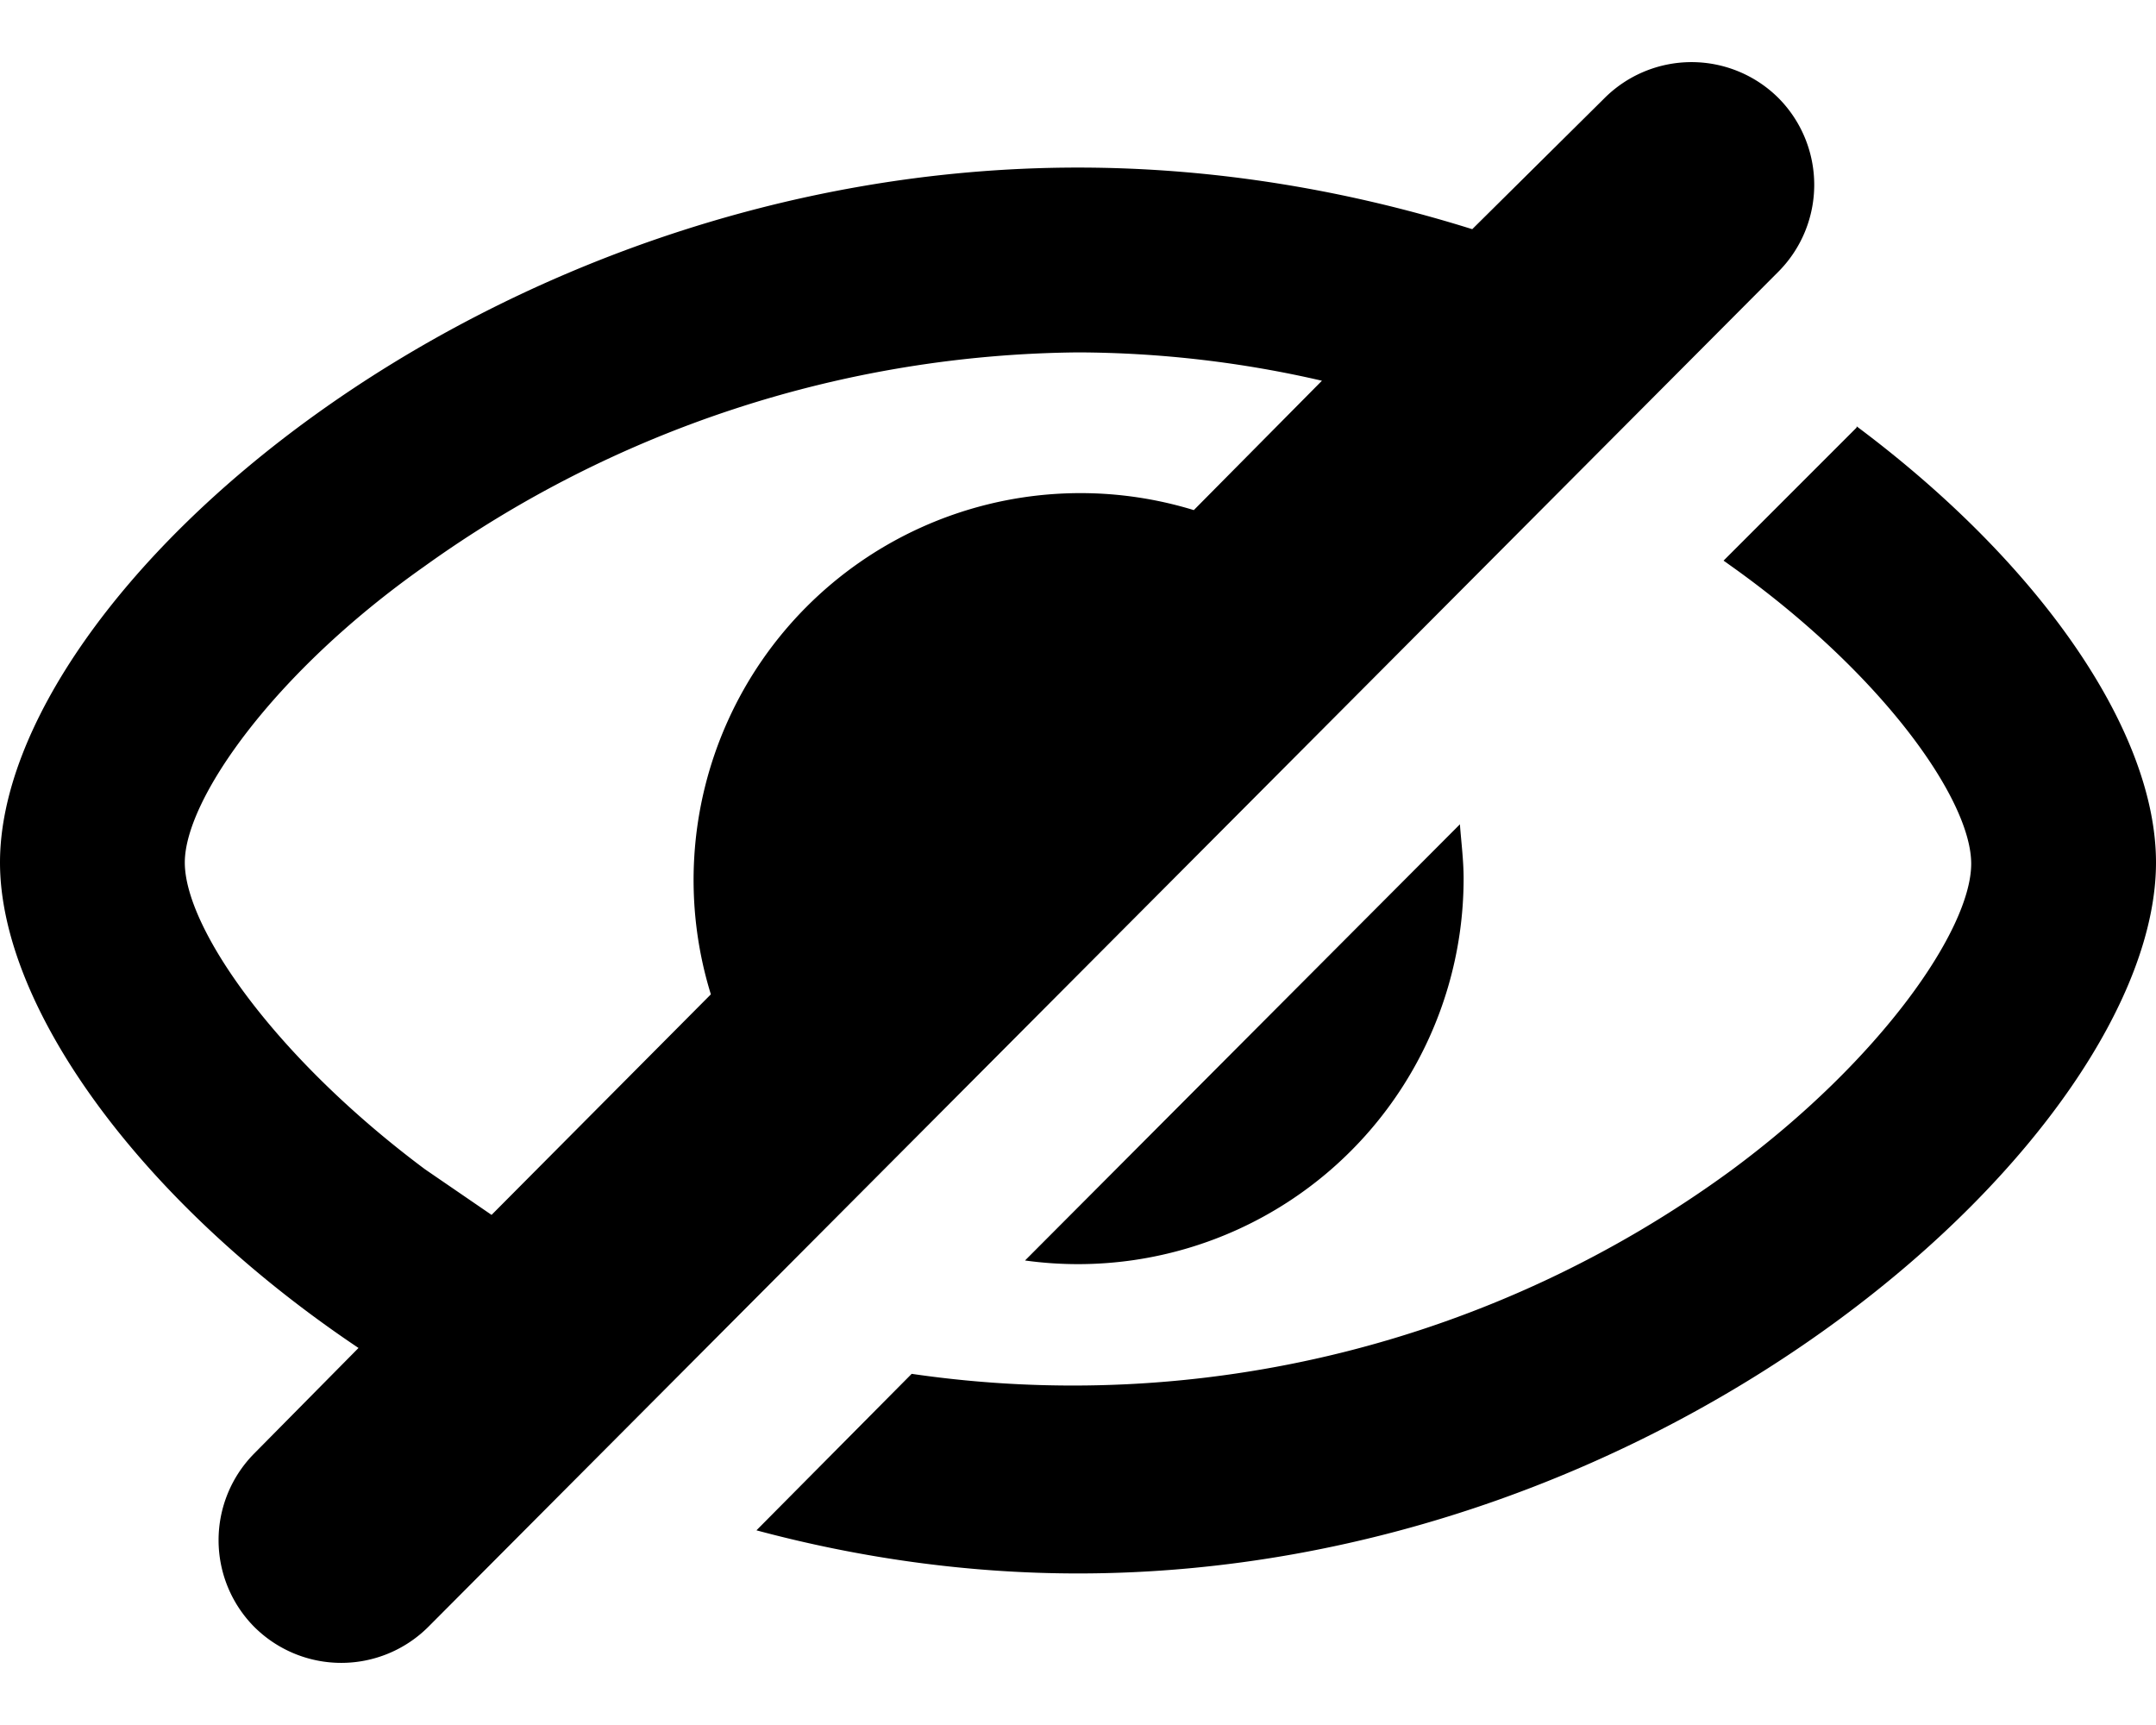 <svg xmlns="http://www.w3.org/2000/svg" viewBox="0 0 175 140"><path d="M144.4 8a10 10 0 0 1 0 14L34.8 132a10 10 0 0 1-14.2 0 10 10 0 0 1 0-14l8.5-8.6C11.2 97.4 0 81.6 0 70c0-21.8 39.2-56.4 87.5-56.4 11.3 0 22.1 1.9 32 5L130.2 8a10 10 0 0 1 14.2 0zm6.3 26.6C165.7 45.8 175 59.4 175 70c0 21.8-39.2 57.7-87.5 57.7-9.1 0-17.9-1.3-26.1-3.5L74 111.5A90.5 90.5 0 0 0 140.5 95c12.2-9 19.5-19.6 19.5-24.9 0-5.2-7.2-15.4-19.4-24.1l-.7-.5 10.8-10.8zm-32.2 32.3c.1 1.4.3 2.9.3 4.4a31.3 31.3 0 0 1-35.6 31l35.3-35.4zm-31-38.3A92.4 92.4 0 0 0 34.4 46C22.2 54.6 15 64.9 15 70c0 5.3 7.3 15.8 19.5 24.9l5.4 3.7 17.8-17.9a31.4 31.4 0 0 1 39.2-39.3l10.4-10.5a89 89 0 0 0-19.8-2.3z"/></svg>